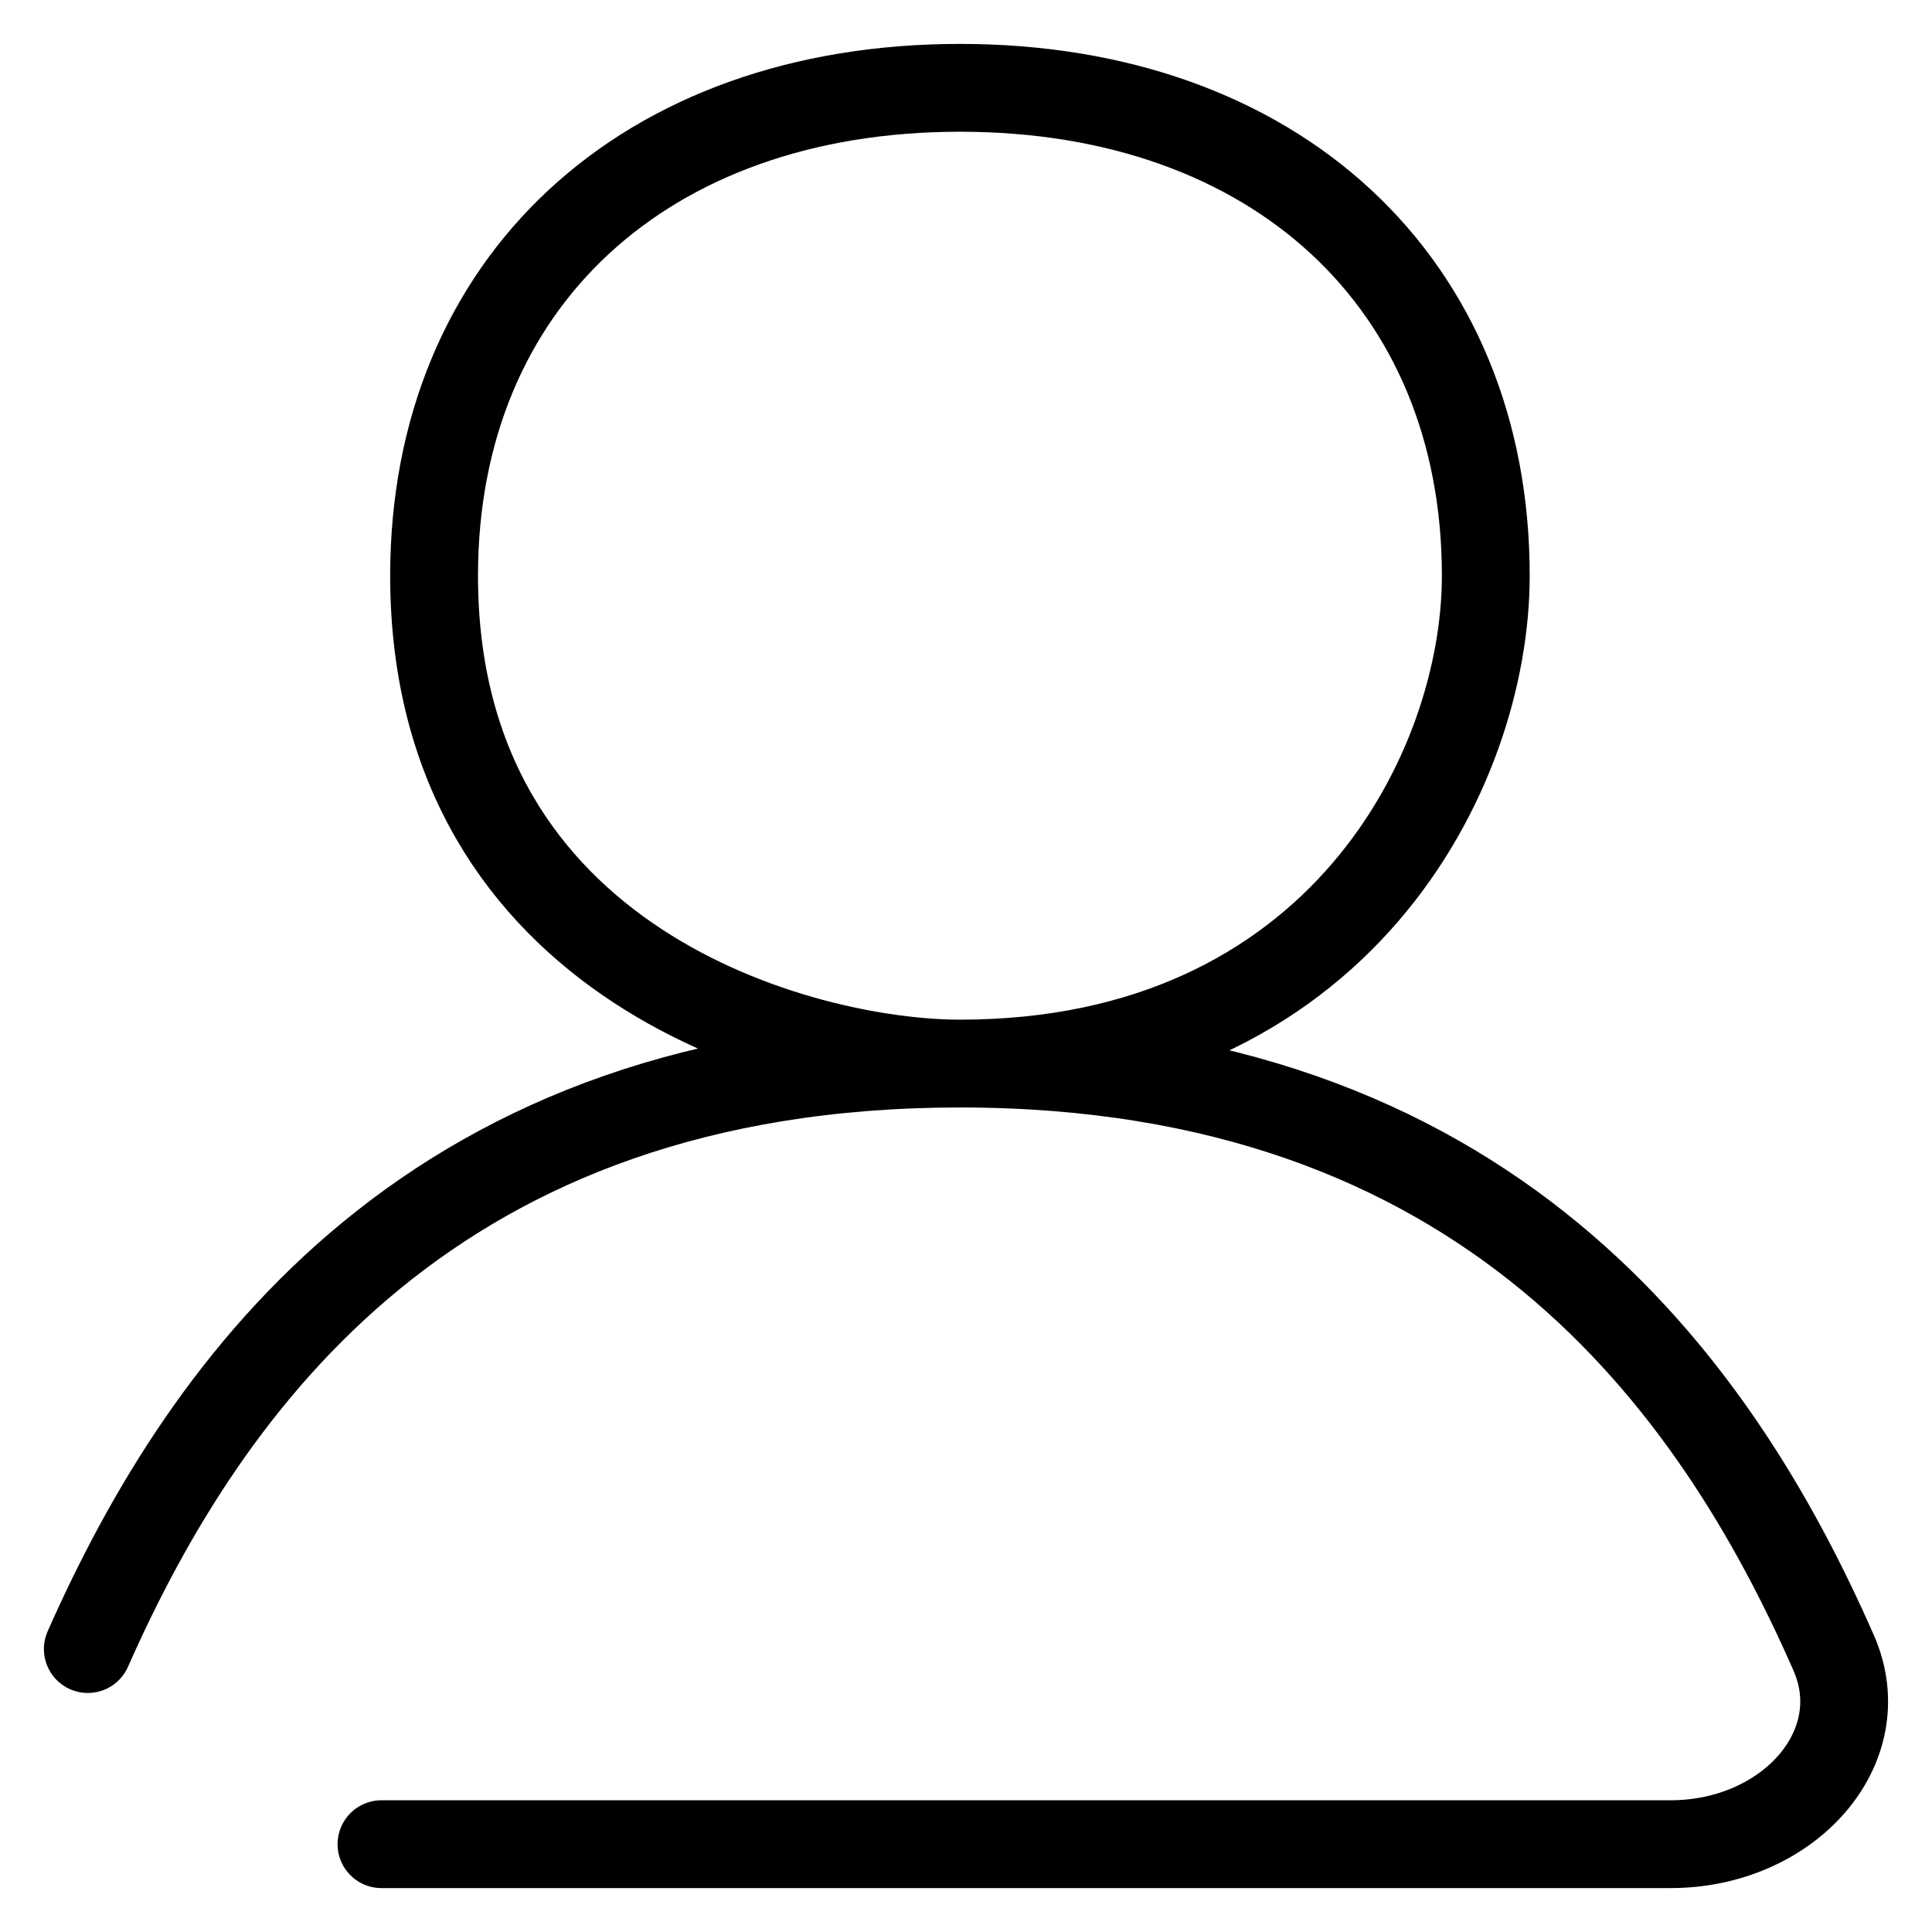 <svg width="22" height="22" viewBox="0 0 22 22" fill="none" xmlns="http://www.w3.org/2000/svg">
<path d="M10.931 12.111C16.939 12.111 19.53 15.745 20.88 18.821C21.352 19.894 20.366 21 19.022 21H4.344M10.931 12.111C9.134 12.111 4.943 11 4.943 6.556C4.943 3.222 7.338 1 10.931 1C14.524 1 16.919 3.222 16.919 6.556C16.919 8.778 15.242 12.111 10.931 12.111ZM10.931 12.111C4.95 12.111 2.356 15.712 1 18.778" stroke="black" stroke-linecap="round" stroke-linejoin="round"/>
</svg>
